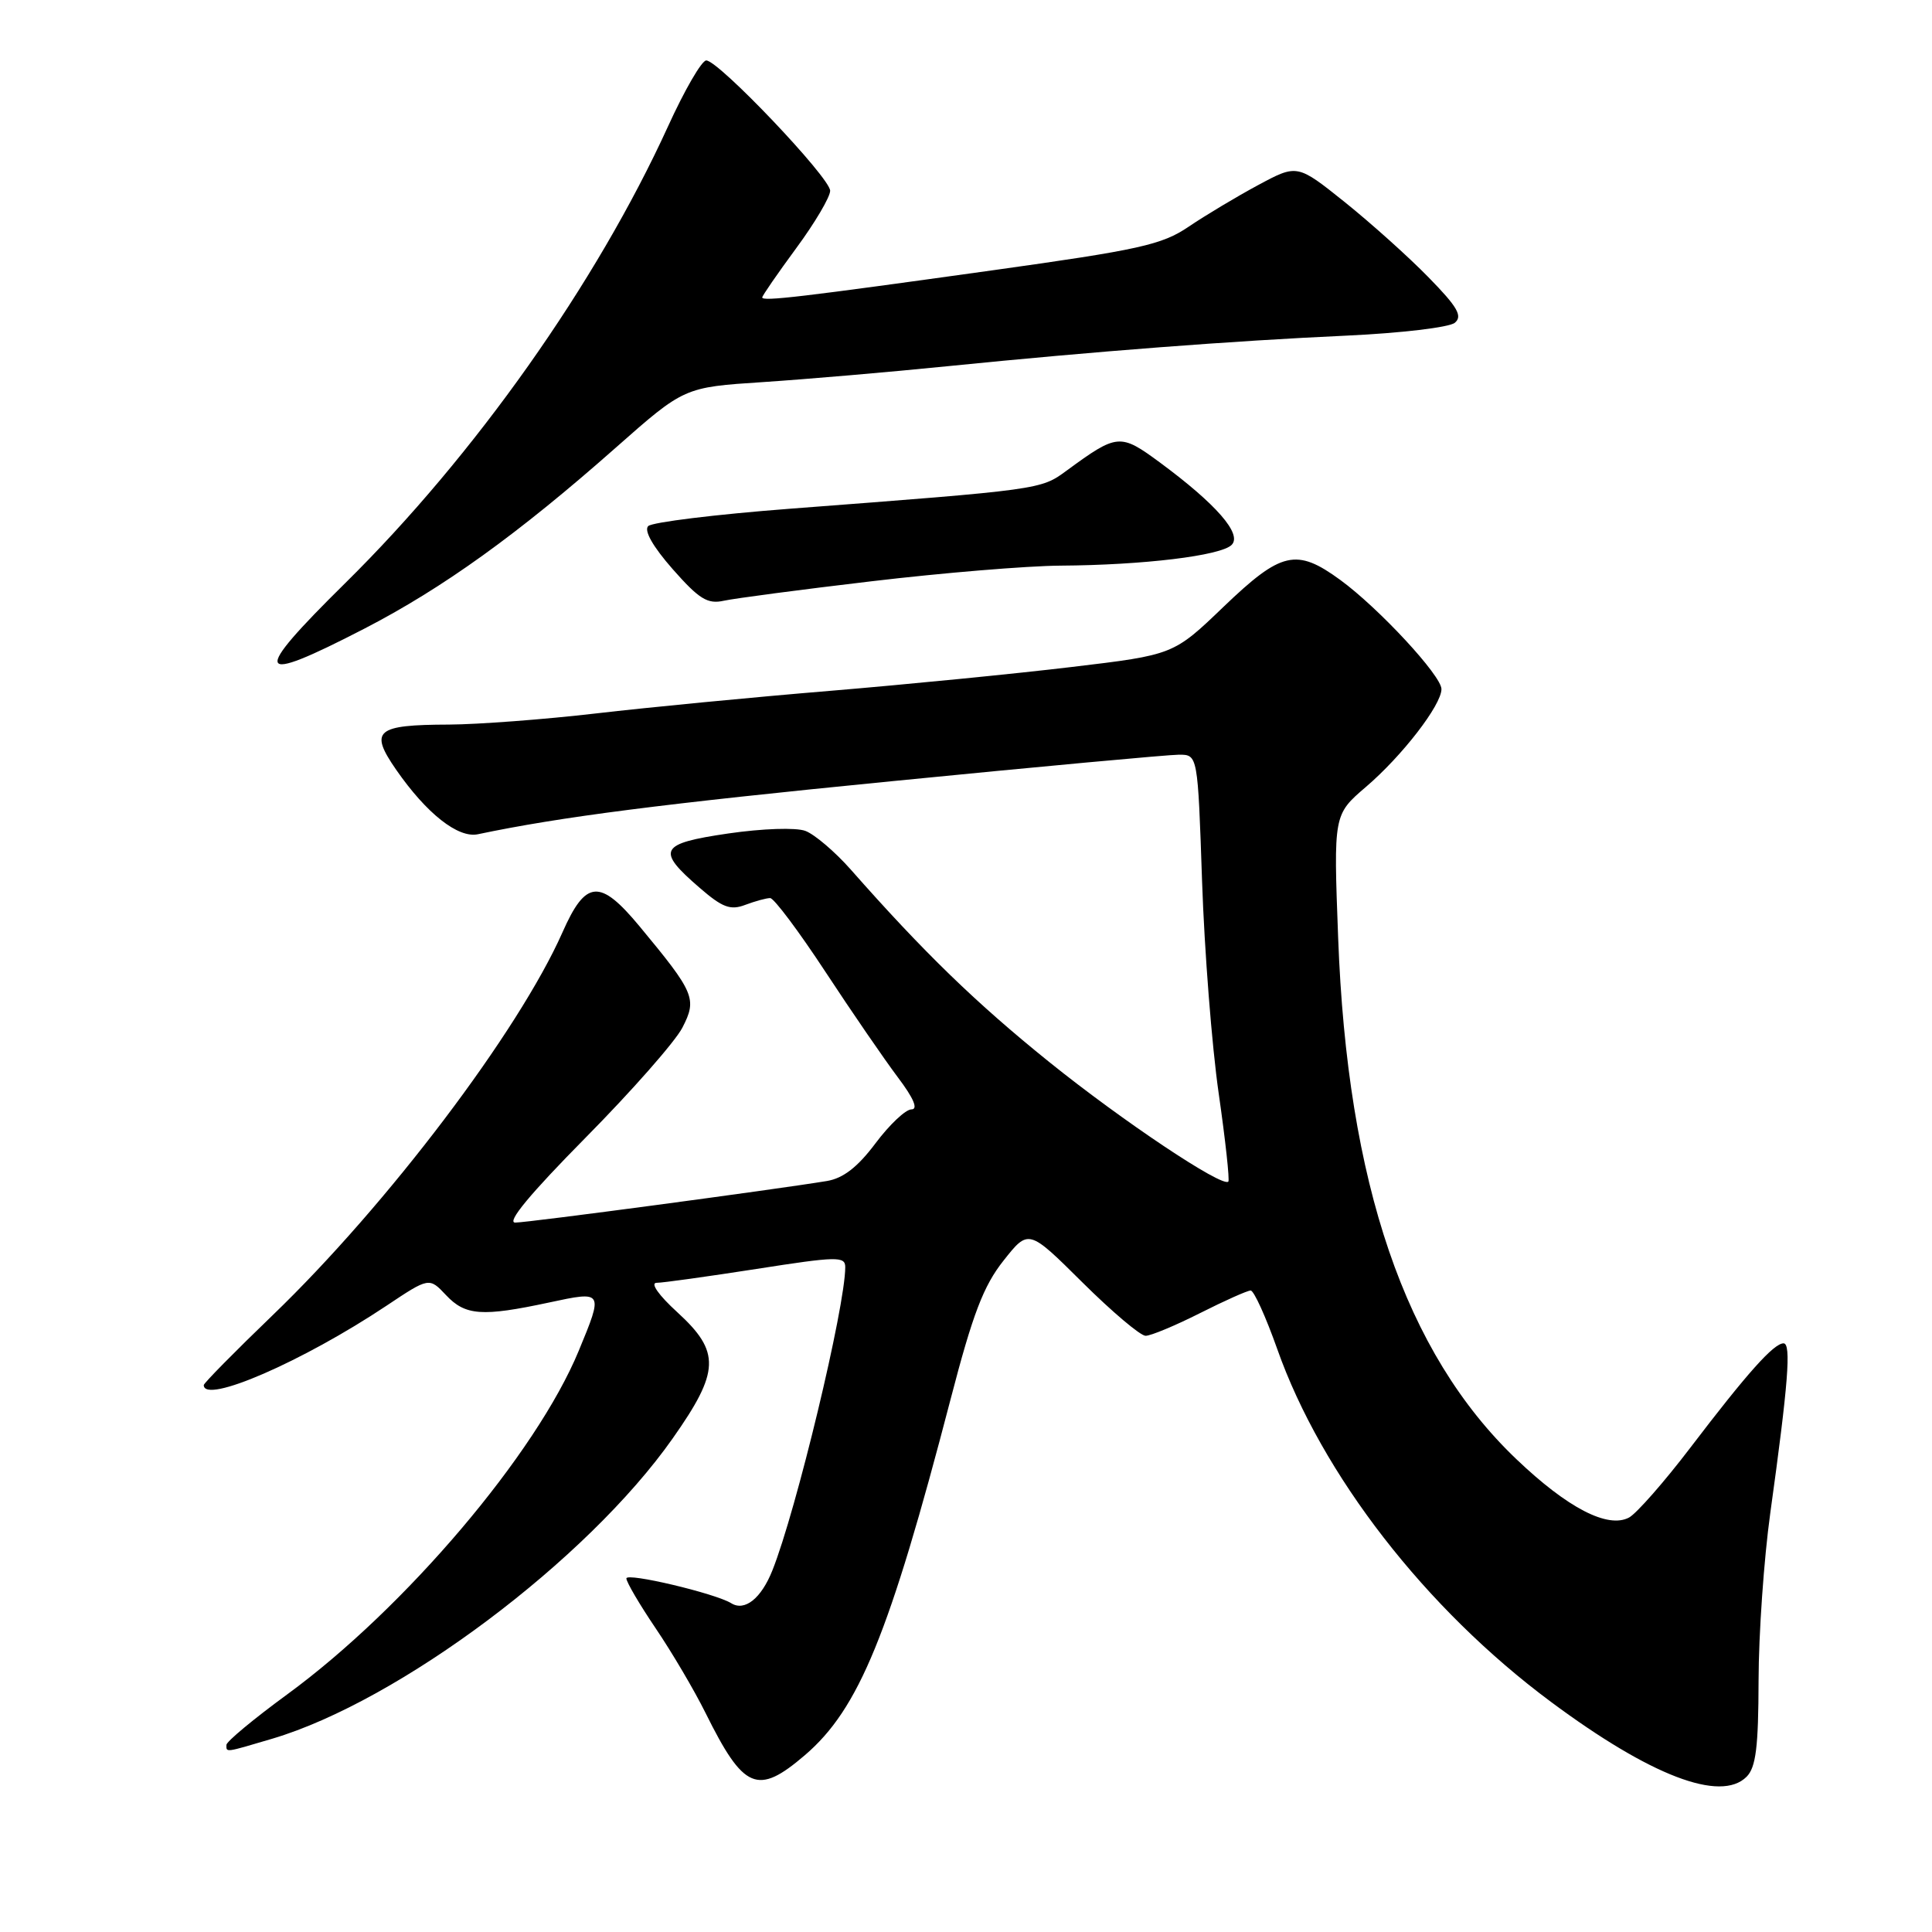 <?xml version="1.0" encoding="UTF-8" standalone="no"?>
<!DOCTYPE svg PUBLIC "-//W3C//DTD SVG 1.1//EN" "http://www.w3.org/Graphics/SVG/1.1/DTD/svg11.dtd" >
<svg xmlns="http://www.w3.org/2000/svg" xmlns:xlink="http://www.w3.org/1999/xlink" version="1.1" viewBox="0 0 256 256">
 <g >
 <path fill="currentColor"
d=" M 231.43 235.43 C 232.67 234.19 233.00 231.49 233.02 222.68 C 233.03 216.53 233.73 206.55 234.57 200.50 C 236.95 183.37 237.37 178.00 236.33 178.00 C 235.03 178.00 231.53 181.92 224.00 191.80 C 220.52 196.37 216.85 200.54 215.86 201.08 C 213.04 202.58 207.71 199.82 200.92 193.34 C 186.19 179.29 178.52 156.85 177.31 124.22 C 176.70 107.95 176.70 107.95 180.98 104.28 C 185.79 100.17 191.00 93.42 191.00 91.31 C 191.00 89.53 182.69 80.57 177.60 76.85 C 171.78 72.60 169.79 73.06 162.15 80.38 C 155.50 86.77 155.50 86.77 142.00 88.38 C 134.57 89.27 120.17 90.69 110.00 91.54 C 99.83 92.38 85.88 93.73 79.00 94.53 C 72.12 95.33 63.35 95.99 59.50 96.01 C 49.79 96.04 48.90 96.80 52.49 101.99 C 56.52 107.80 60.70 111.10 63.33 110.54 C 74.27 108.24 87.65 106.52 118.11 103.52 C 137.70 101.58 154.85 100.00 156.22 100.00 C 158.71 100.00 158.71 100.00 159.28 116.75 C 159.59 125.96 160.58 138.61 161.48 144.86 C 162.38 151.11 162.95 156.38 162.76 156.57 C 161.96 157.37 148.76 148.56 139.00 140.70 C 129.31 132.89 122.42 126.21 112.72 115.21 C 110.64 112.86 107.94 110.56 106.72 110.10 C 105.46 109.63 101.05 109.78 96.50 110.44 C 87.35 111.78 86.90 112.63 92.72 117.65 C 95.72 120.25 96.79 120.65 98.75 119.90 C 100.06 119.41 101.54 119.00 102.05 119.00 C 102.55 119.00 105.84 123.39 109.36 128.75 C 112.88 134.11 117.21 140.41 118.97 142.75 C 121.07 145.53 121.69 147.00 120.77 147.00 C 120.00 147.00 117.86 149.02 116.01 151.49 C 113.65 154.64 111.73 156.13 109.57 156.49 C 102.65 157.63 69.95 162.00 68.27 162.00 C 67.08 162.00 70.26 158.17 77.59 150.75 C 83.71 144.56 89.48 138.00 90.42 136.17 C 92.39 132.35 92.05 131.55 84.75 122.75 C 79.49 116.41 77.62 116.55 74.53 123.54 C 68.72 136.66 51.34 159.63 36.12 174.28 C 31.10 179.11 27.00 183.28 27.00 183.53 C 27.00 186.11 40.10 180.42 51.19 173.03 C 56.87 169.24 56.87 169.24 59.11 171.62 C 61.66 174.33 63.88 174.49 72.75 172.59 C 79.96 171.04 79.97 171.05 76.68 179.00 C 71.04 192.64 53.68 213.09 38.05 224.52 C 33.62 227.76 30.00 230.77 30.00 231.21 C 30.00 232.23 29.75 232.26 36.07 230.39 C 52.88 225.40 77.80 206.72 89.14 190.59 C 95.39 181.71 95.49 179.13 89.75 173.88 C 87.28 171.63 86.13 169.99 87.00 169.98 C 87.83 169.98 93.79 169.14 100.25 168.14 C 110.92 166.47 112.00 166.45 112.00 167.90 C 112.00 173.16 105.50 200.20 102.34 208.10 C 100.86 211.81 98.68 213.54 96.90 212.44 C 94.78 211.13 83.00 208.34 83.00 209.15 C 83.00 209.63 84.75 212.61 86.88 215.76 C 89.02 218.92 92.00 223.97 93.50 227.00 C 98.55 237.17 100.37 237.94 106.64 232.58 C 113.81 226.44 117.82 216.65 125.97 185.36 C 128.90 174.09 130.32 170.38 132.97 167.04 C 136.29 162.84 136.29 162.84 143.42 169.92 C 147.34 173.81 151.11 177.00 151.80 177.00 C 152.49 177.00 155.73 175.65 159.00 174.00 C 162.27 172.35 165.29 171.00 165.72 171.00 C 166.15 171.00 167.73 174.49 169.24 178.75 C 175.12 195.40 188.89 213.16 205.50 225.50 C 218.68 235.30 227.99 238.87 231.43 235.43 Z  M 48.26 83.31 C 58.68 77.93 68.64 70.77 81.58 59.33 C 90.66 51.31 90.66 51.31 101.08 50.63 C 106.81 50.25 117.80 49.31 125.50 48.53 C 145.15 46.55 163.33 45.16 178.47 44.47 C 185.60 44.14 192.04 43.38 192.77 42.77 C 193.83 41.89 193.14 40.68 189.30 36.76 C 186.66 34.05 181.66 29.57 178.20 26.79 C 171.89 21.74 171.89 21.74 166.70 24.53 C 163.84 26.07 159.70 28.55 157.50 30.04 C 153.96 32.44 150.98 33.10 131.50 35.82 C 106.16 39.36 101.00 39.97 101.00 39.41 C 101.00 39.19 103.03 36.25 105.50 32.89 C 107.98 29.53 110.00 26.10 110.00 25.28 C 110.00 23.55 95.21 8.00 93.58 8.01 C 92.98 8.01 90.70 11.95 88.51 16.76 C 79.01 37.56 62.91 60.33 45.76 77.25 C 33.16 89.68 33.64 90.86 48.26 83.31 Z  M 115.50 77.02 C 124.85 75.91 136.10 74.98 140.50 74.95 C 151.49 74.88 161.76 73.64 163.20 72.20 C 164.63 70.77 161.15 66.79 153.69 61.28 C 148.42 57.40 148.06 57.43 141.32 62.37 C 137.90 64.88 137.99 64.87 104.66 67.41 C 94.85 68.16 86.40 69.20 85.89 69.71 C 85.30 70.30 86.52 72.44 89.13 75.41 C 92.64 79.39 93.75 80.08 95.91 79.60 C 97.33 79.29 106.15 78.12 115.50 77.02 Z "/>
</g>
</svg>